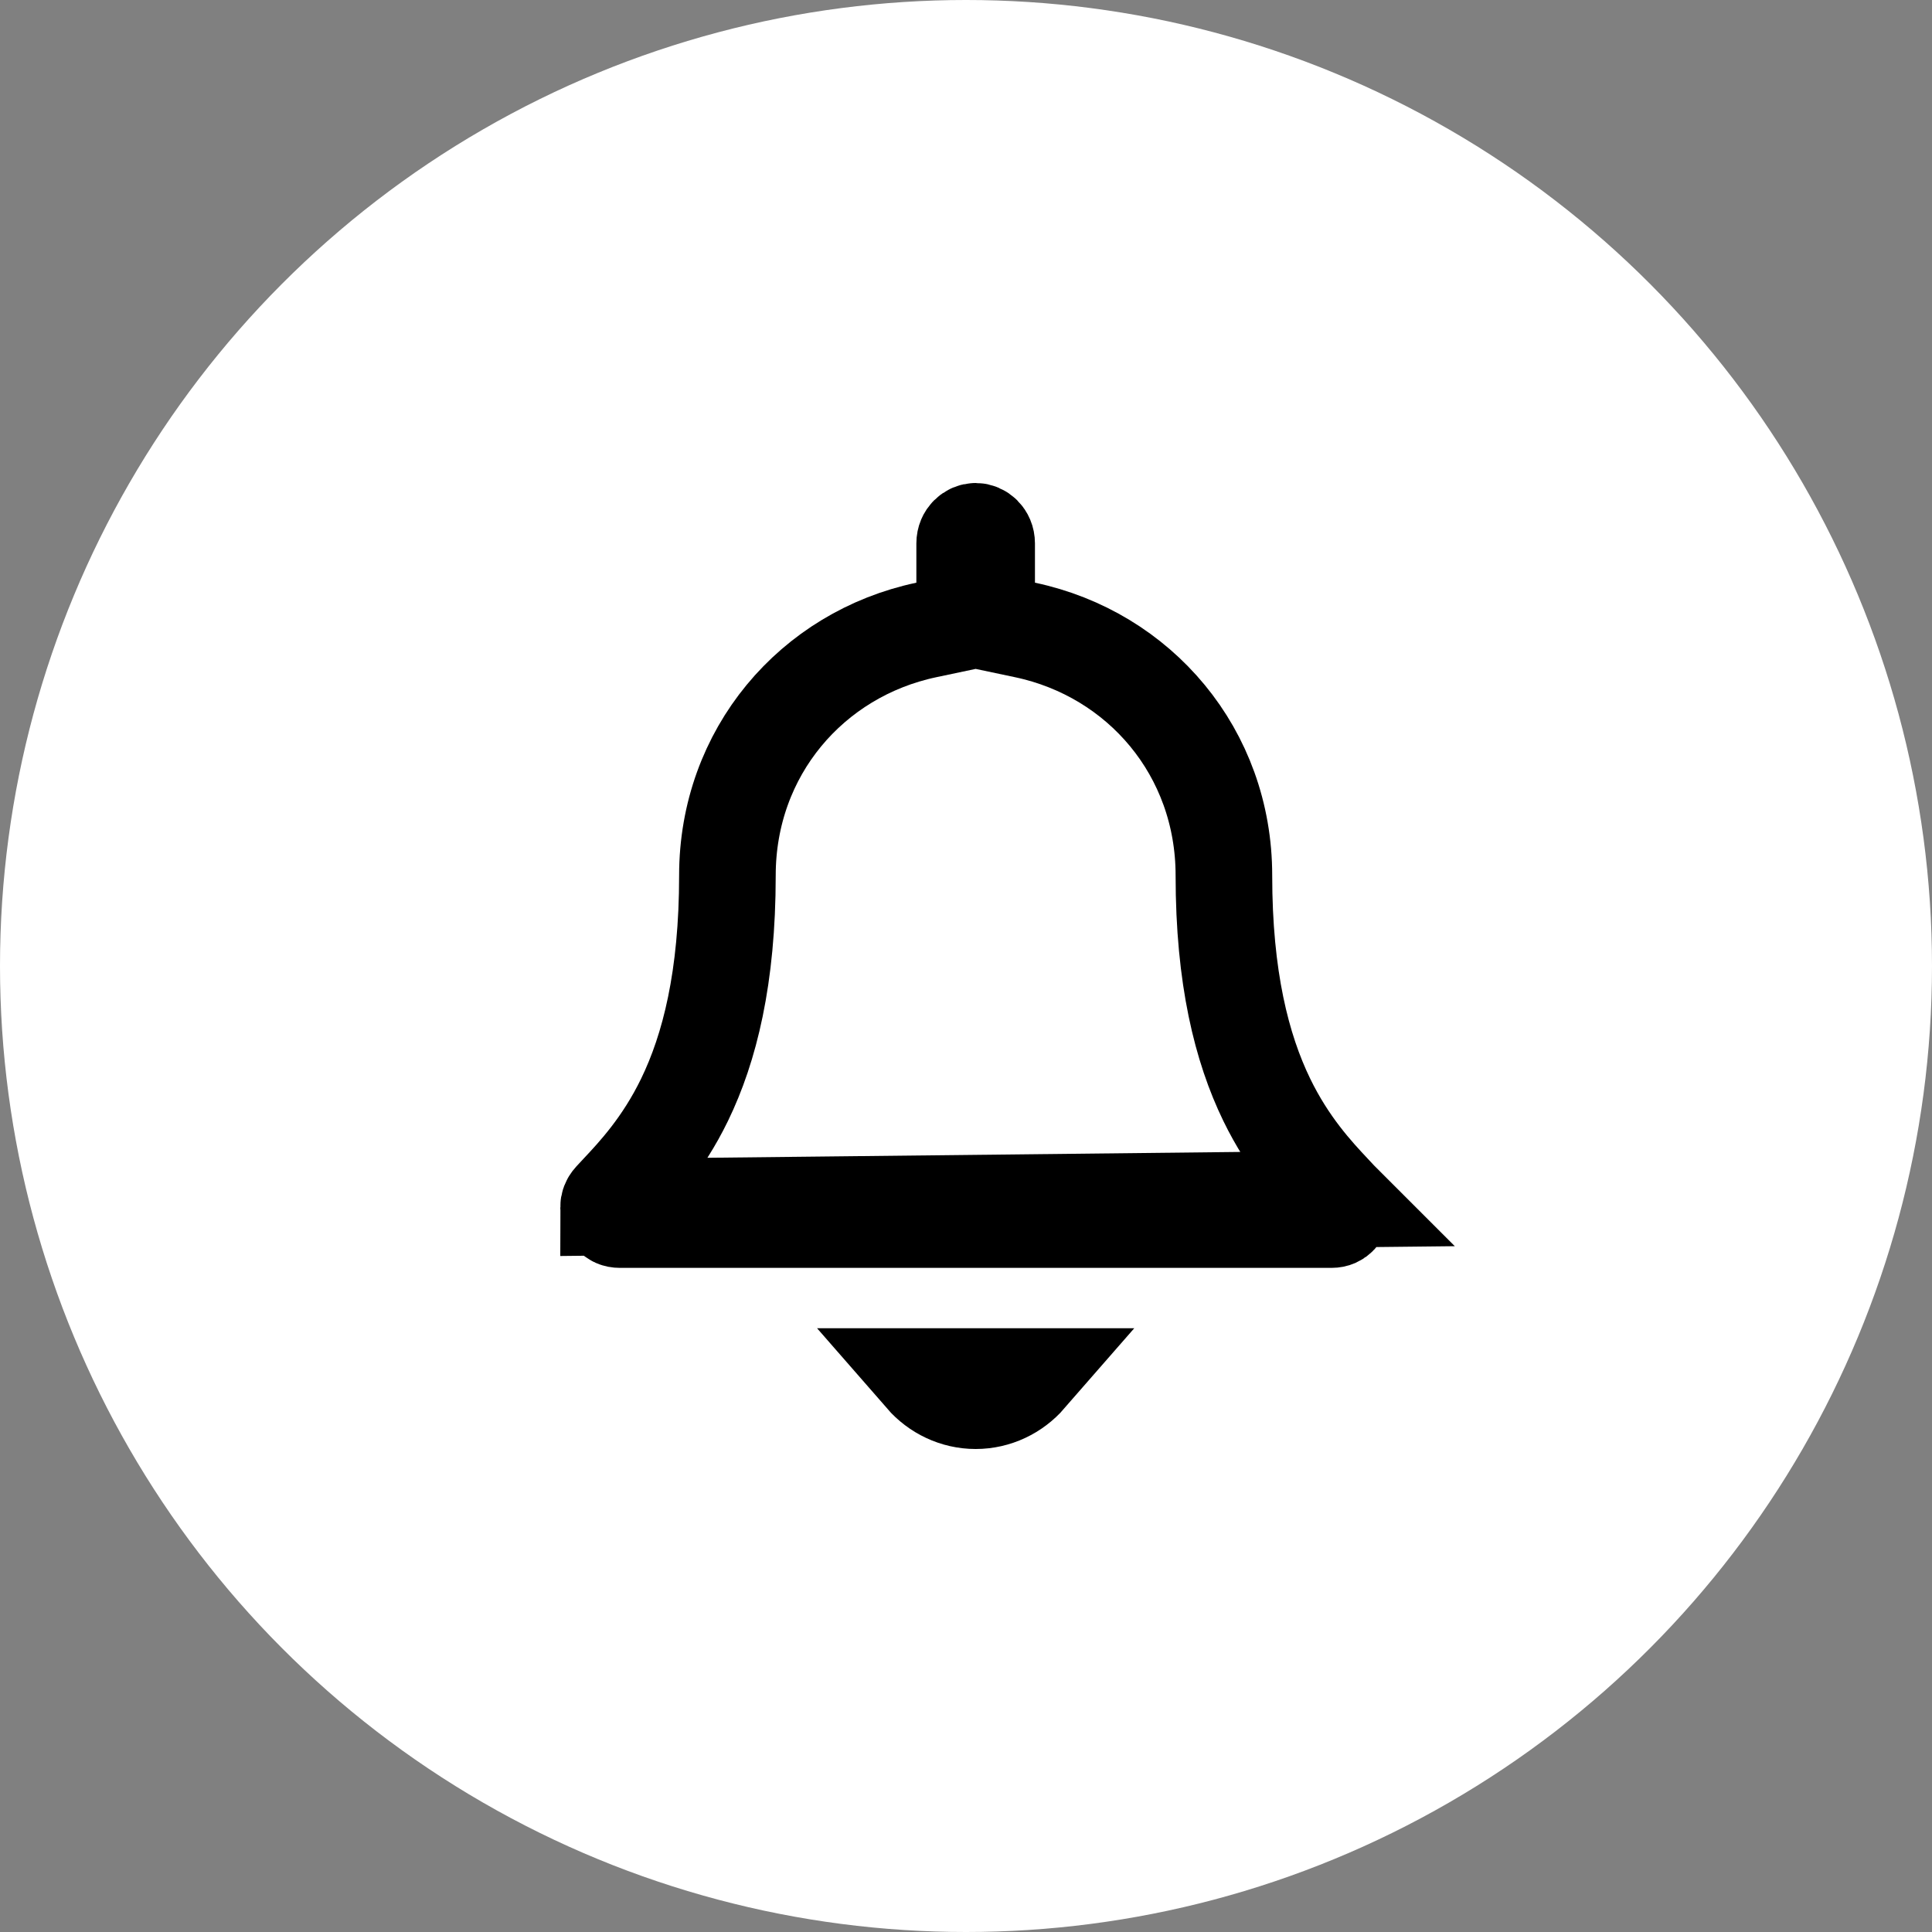 <svg width="100" height="100" viewBox="0 0 100 100" fill="none" xmlns="http://www.w3.org/2000/svg">
<rect x="0" y="0" width="100" height="100" fill="#808080" stroke="none"/>
<circle cx="50" cy="50" r="50" fill="white"/>
<path d="M69.33 62.068L69.329 62.067C69.228 61.956 69.115 61.837 68.994 61.708C68.097 60.752 66.705 59.267 65.567 56.924C64.27 54.252 63.349 50.603 63.349 45.312C63.349 38.942 58.983 33.86 53.053 32.606L51.069 32.187V30.16V28.125C51.069 27.738 50.772 27.5 50.5 27.5C50.228 27.5 49.931 27.738 49.931 28.125V30.16V32.187L47.947 32.606C42.017 33.86 37.651 38.942 37.651 45.312C37.651 50.603 36.73 54.252 35.433 56.924C34.295 59.267 32.903 60.752 32.006 61.708C31.885 61.837 31.773 61.956 31.672 62.067C31.597 62.148 31.558 62.221 31.535 62.281C31.512 62.342 31.5 62.41 31.5 62.483L69.33 62.068ZM69.33 62.068C69.403 62.148 69.442 62.22 69.465 62.28C69.488 62.342 69.501 62.41 69.5 62.484L69.5 62.485M69.33 62.068L69.5 62.485M69.5 62.485C69.499 62.659 69.427 62.839 69.312 62.962C69.219 63.062 69.103 63.125 68.919 63.125H32.081C31.897 63.125 31.781 63.062 31.688 62.962M69.5 62.485L31.688 62.962M31.688 62.962C31.574 62.839 31.501 62.659 31.5 62.484L31.688 62.962ZM53.213 71.25C52.54 72.022 51.563 72.5 50.5 72.5C49.437 72.5 48.46 72.022 47.787 71.25H53.213Z" fill="white" stroke="black" stroke-width="5"/>
</svg>
